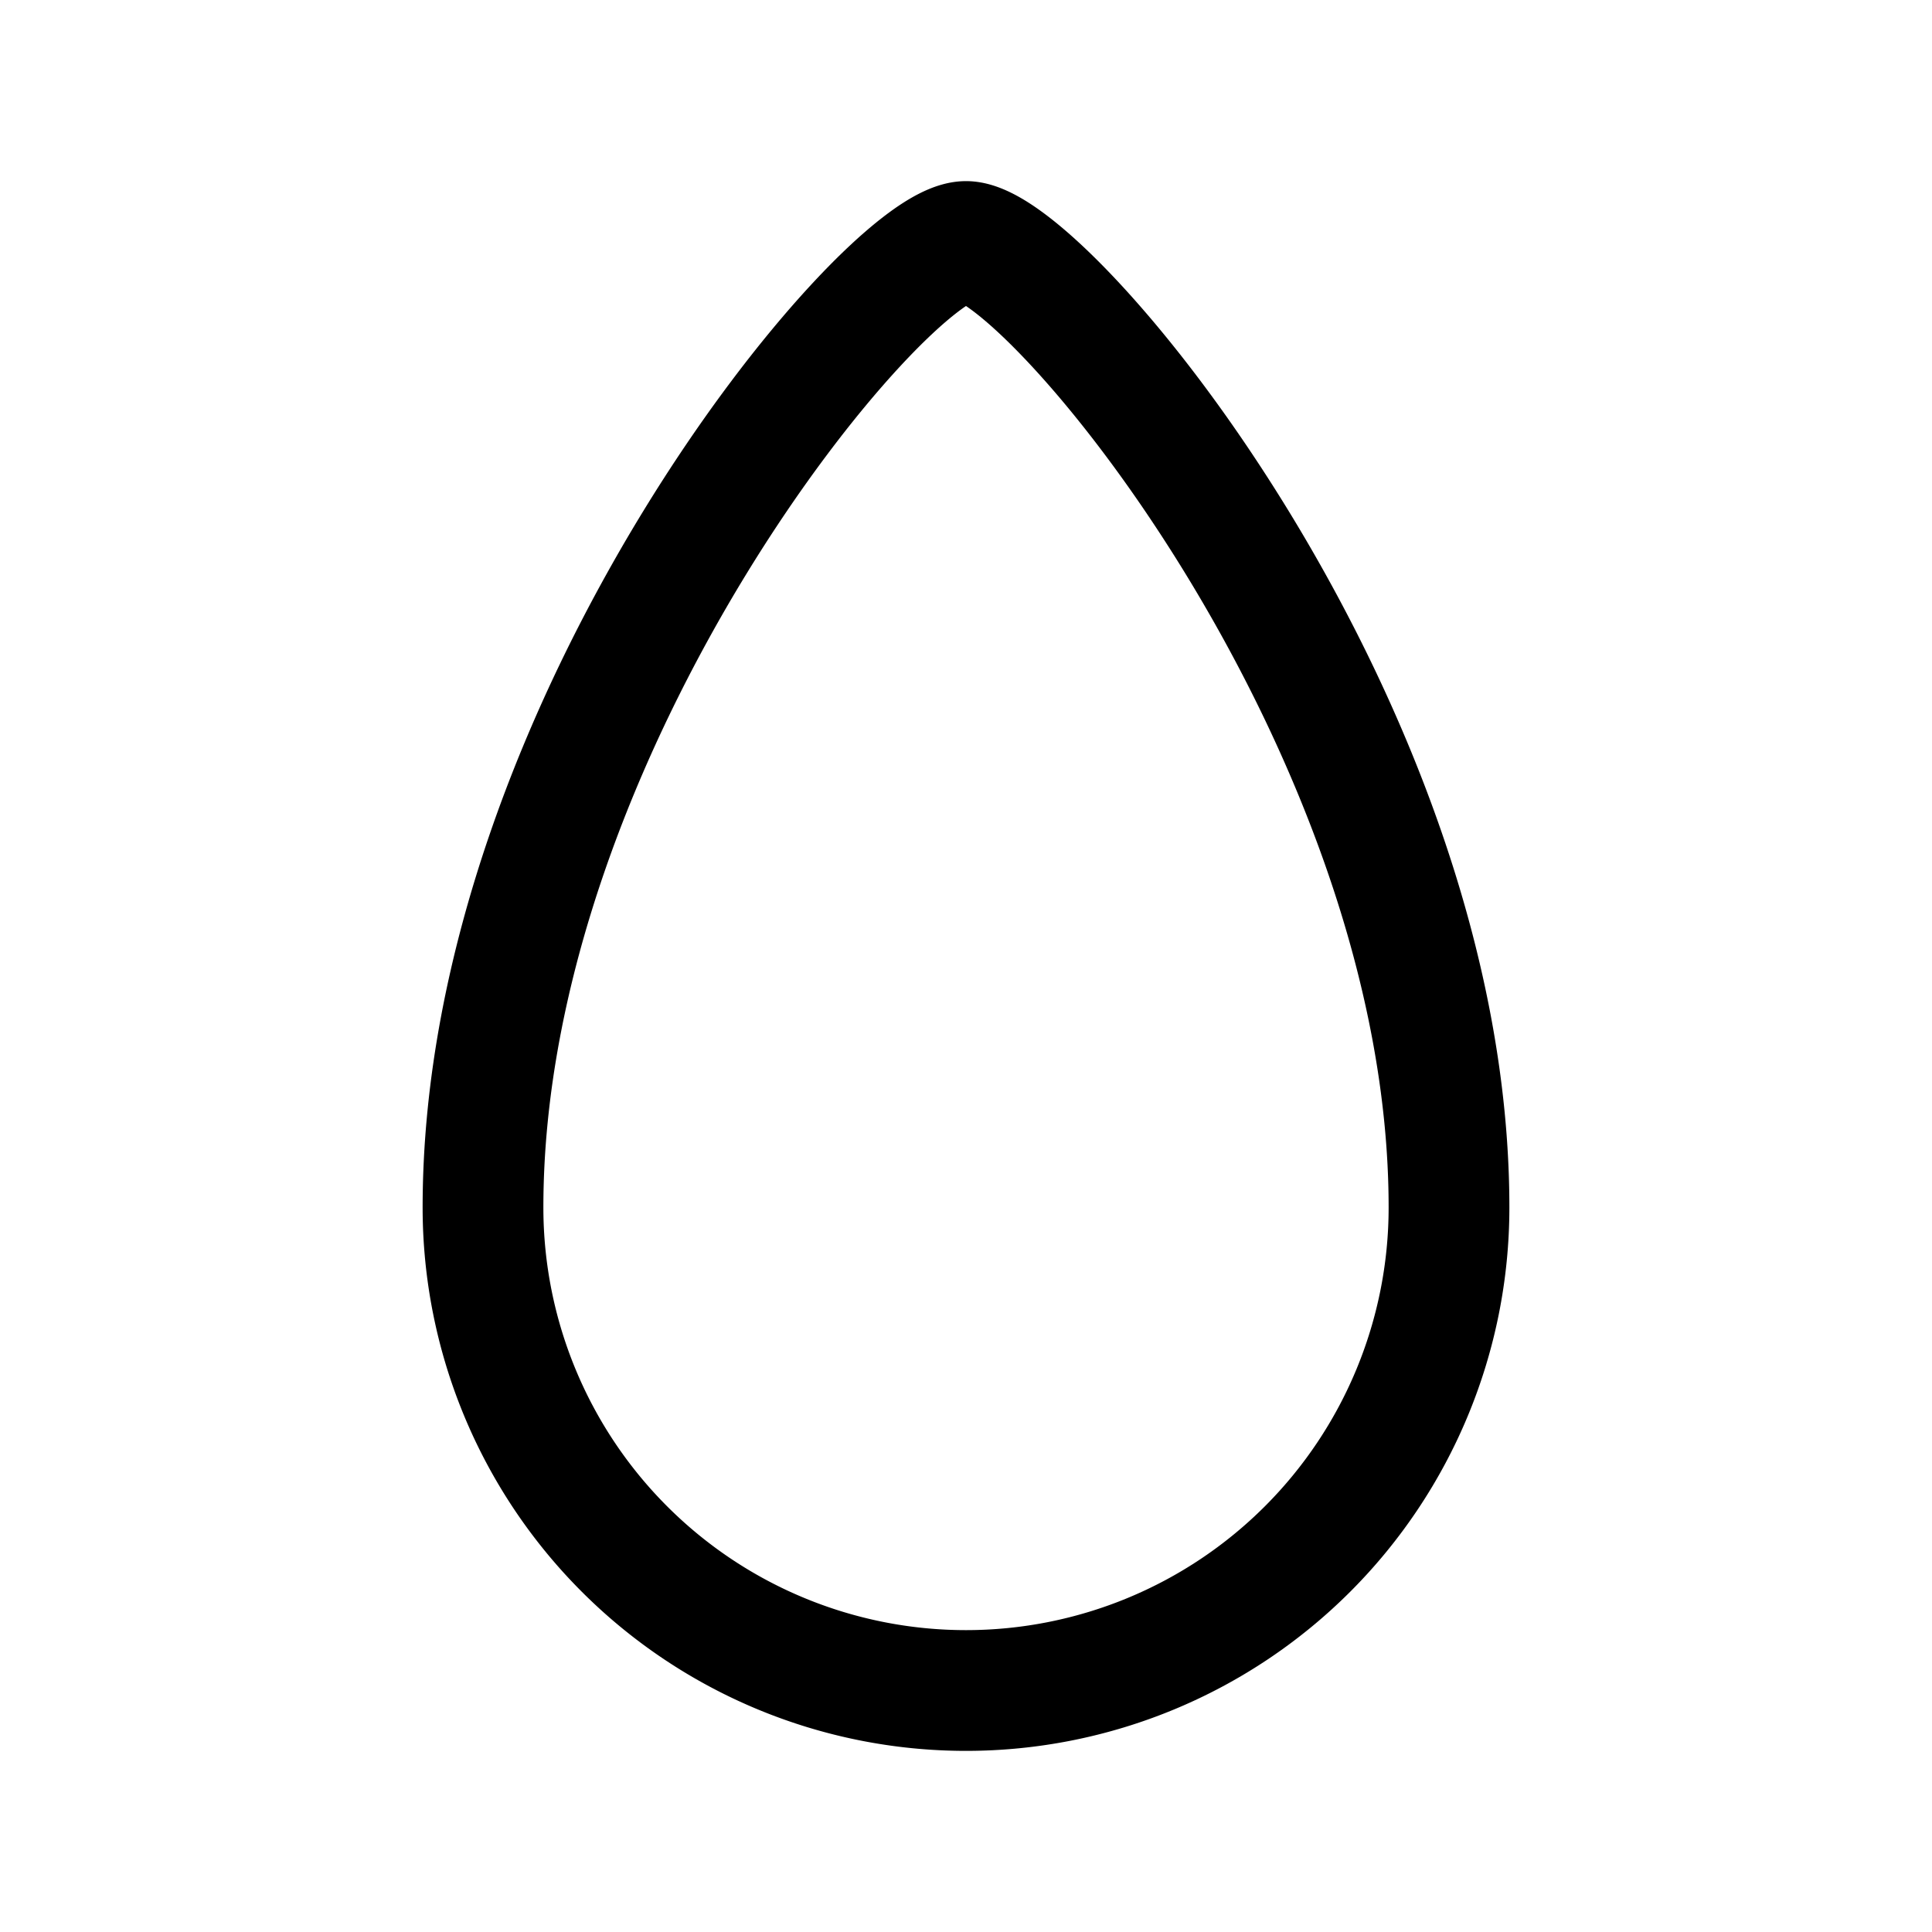 <svg id="rainDrop" xmlns="http://www.w3.org/2000/svg" fill="none" viewBox="0 0 24 24"><path stroke="currentColor" stroke-linecap="round" stroke-linejoin="round" stroke-width="1.5" d="M18 15a6 6 0 0 1-12 0c0-6 5-12 6-12s6 6 6 12" /></svg>